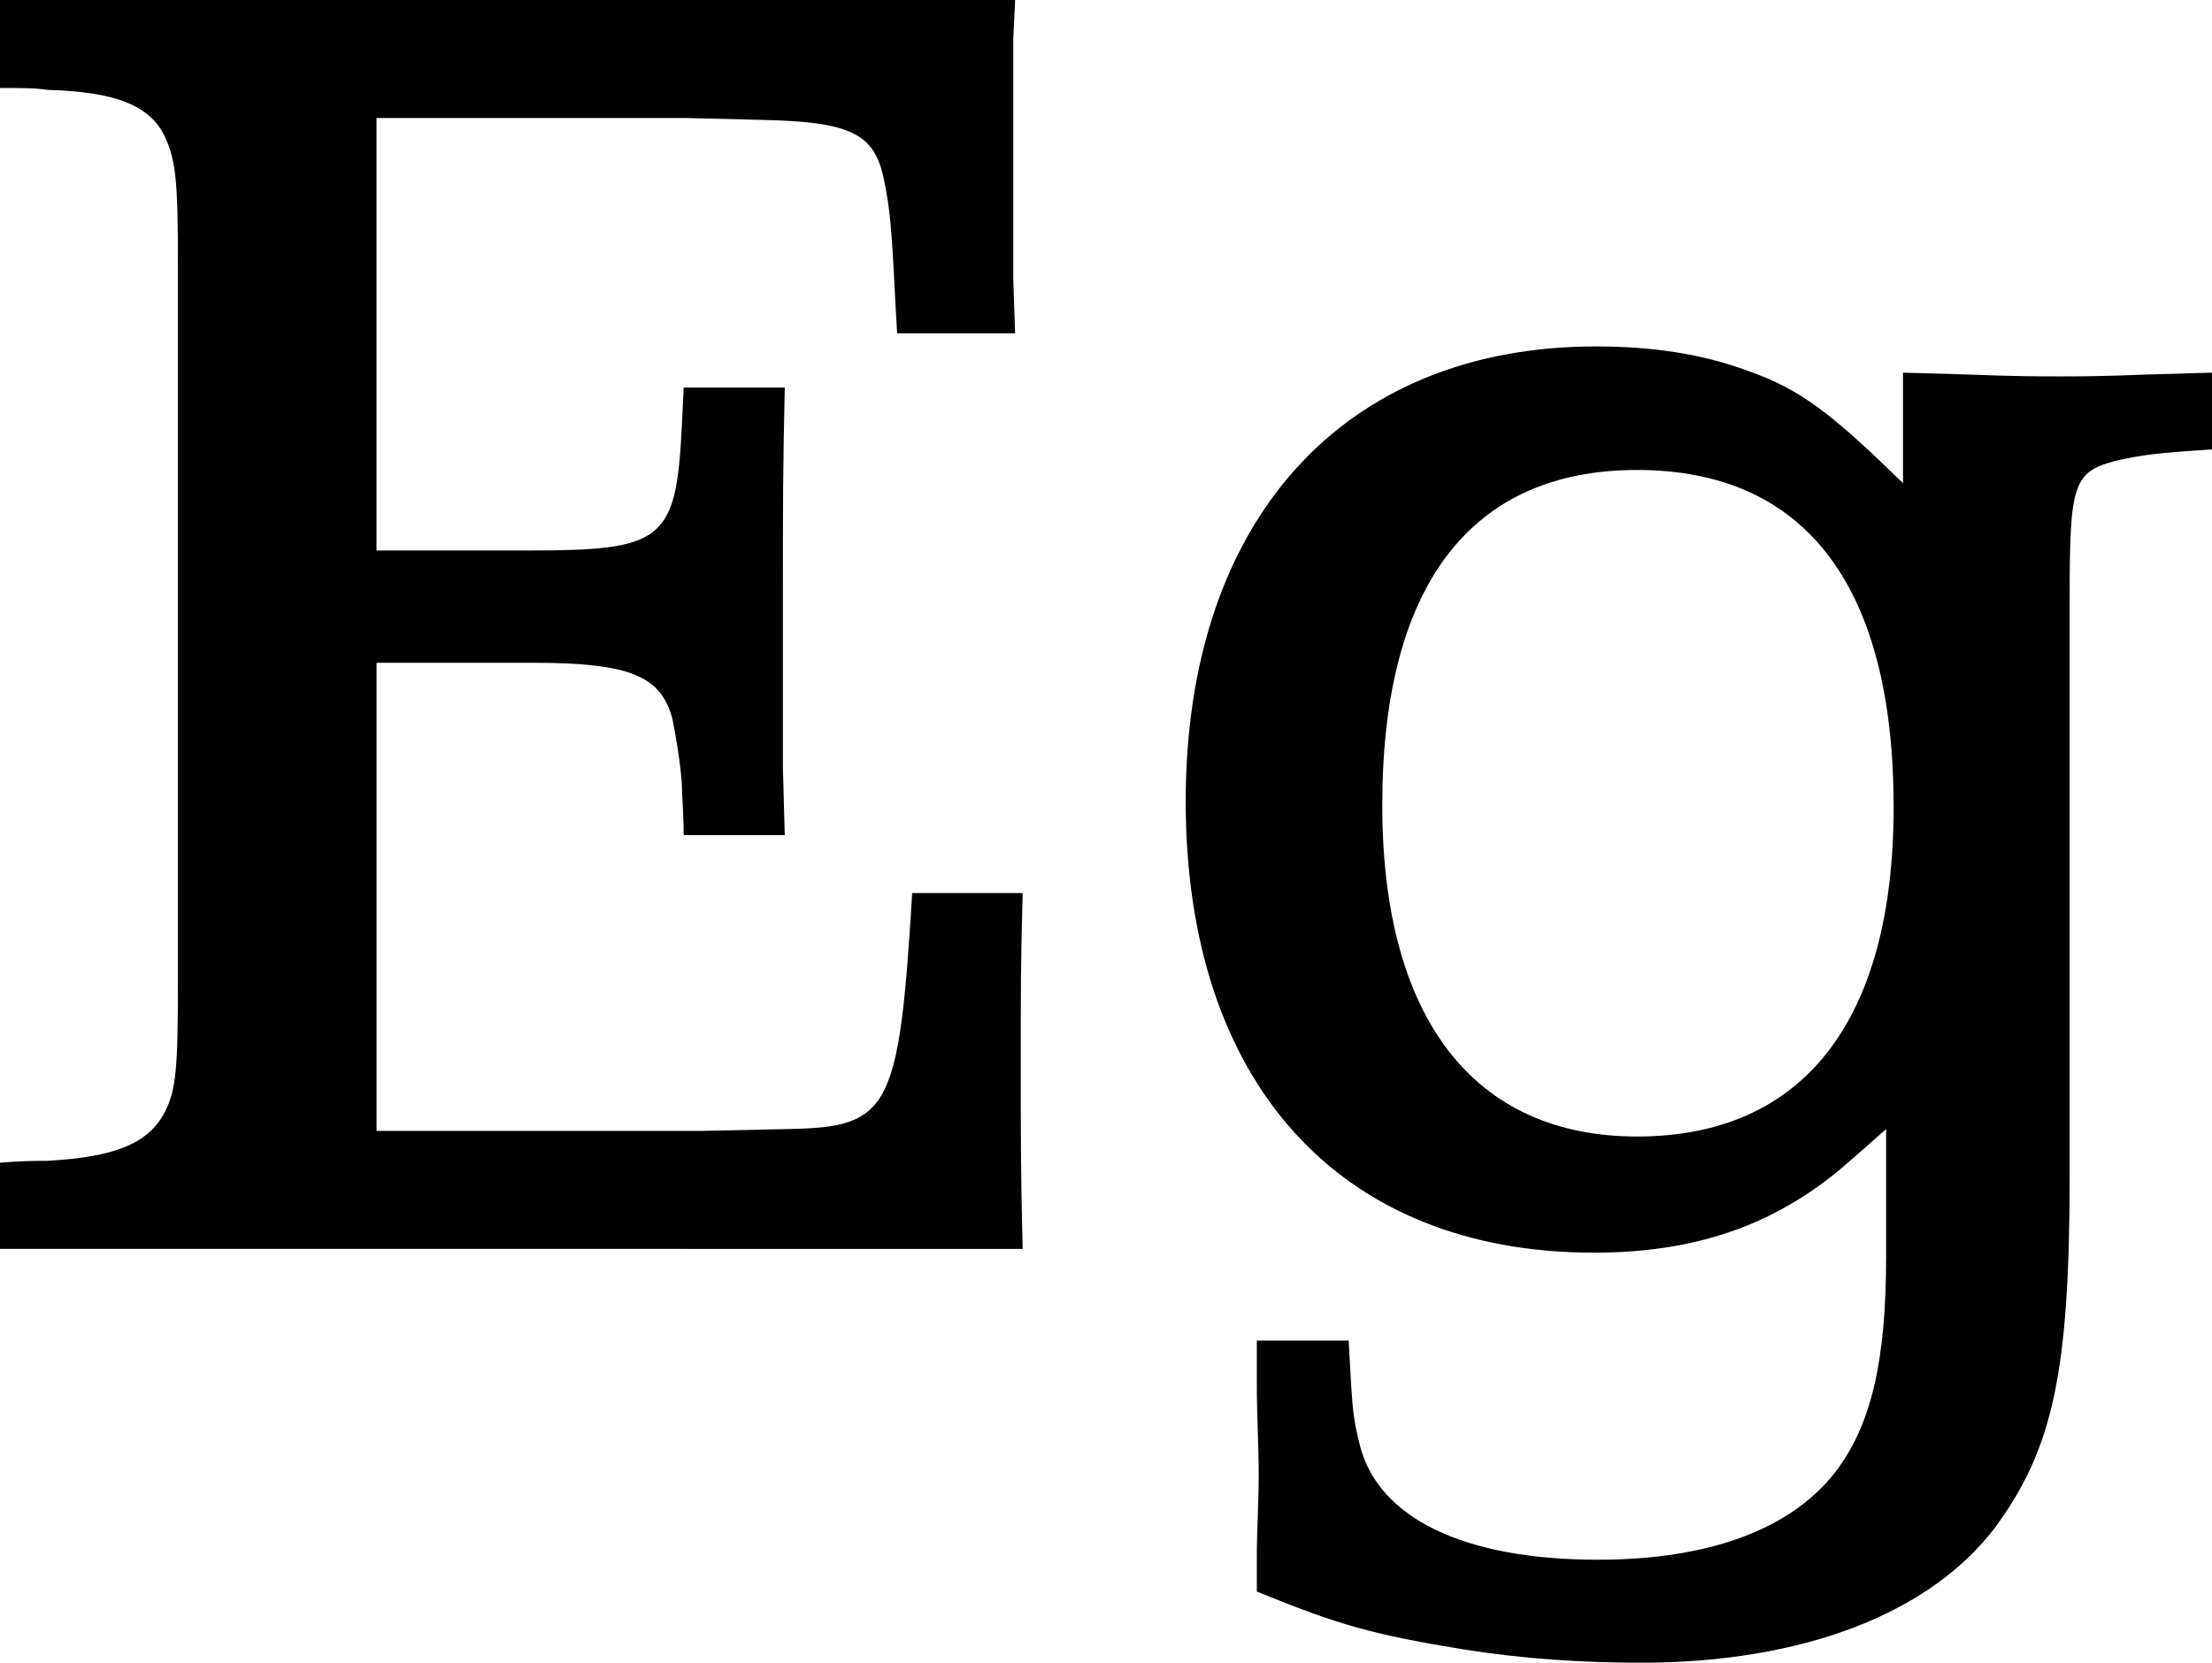 <?xml version="1.0" encoding="utf-8"?>
<!-- Generator: Adobe Illustrator 16.0.0, SVG Export Plug-In . SVG Version: 6.00 Build 0)  -->
<!DOCTYPE svg PUBLIC "-//W3C//DTD SVG 1.1 Tiny//EN" "http://www.w3.org/Graphics/SVG/1.1/DTD/svg11-tiny.dtd">
<svg version="1.1" baseProfile="tiny" id="Layer_1" xmlns="http://www.w3.org/2000/svg" xmlns:xlink="http://www.w3.org/1999/xlink"
	 x="0px" y="0px" width="42.514px" height="31.964px" viewBox="293.76 231.491 42.514 31.964" xml:space="preserve">
<g>
	<path d="M293.76,255.5v-1.656c0.396-0.036,0.684-0.036,0.9-0.036c1.296-0.072,1.944-0.324,2.268-0.936
		c0.216-0.432,0.252-0.828,0.252-2.52v-13.714c0-1.656-0.036-2.052-0.252-2.52c-0.288-0.612-0.972-0.864-2.268-0.9
		c-0.216-0.036-0.504-0.036-0.9-0.036v-1.691h19.51l-0.036,0.756v2.016v2.592l0.036,1.044h-2.268l-0.036-0.648
		c-0.072-1.476-0.108-1.764-0.216-2.304c-0.181-0.9-0.648-1.116-2.376-1.152l-1.439-0.036h-5.939v8.315h2.916
		c2.591,0,2.843-0.18,2.952-2.376l0.036-0.756h1.943c-0.036,1.62-0.036,2.16-0.036,4.068v3.239l0.036,1.296h-1.943
		c0-0.432-0.036-0.792-0.036-1.008c-0.036-0.432-0.108-0.864-0.18-1.224c-0.216-0.828-0.828-1.08-2.664-1.08h-3.023v8.999h6.263
		l1.656-0.036c1.943-0.036,2.124-0.36,2.376-4.536h2.123c-0.036,1.332-0.036,1.836-0.036,3.24c0,1.548,0,2.124,0.036,3.6H293.76z"/>
	<path d="M334.438,240.346c-0.828,0.216-0.9,0.432-0.9,2.628v11.123c0,3.779-0.323,5.255-1.439,6.767
		c-1.26,1.656-3.707,2.592-6.803,2.592c-1.116,0-2.232-0.072-3.384-0.252c-1.764-0.288-2.412-0.468-3.996-1.116v-0.684
		c0-0.504,0.036-1.008,0.036-1.548c0-0.576-0.036-1.152-0.036-1.728v-0.864h1.765c0.071,1.296,0.071,1.44,0.216,2.016
		c0.359,1.404,2.016,2.196,4.571,2.196c2.124,0,3.707-0.576,4.571-1.691c0.684-0.9,0.972-2.124,0.972-4.14v-2.448
		c-0.324,0.288-0.611,0.54-0.863,0.756c-1.332,1.116-2.844,1.62-4.752,1.62c-4.896,0-7.847-3.275-7.847-8.675
		s3.023-8.747,7.883-8.747c1.08,0,2.052,0.144,2.916,0.468c1.044,0.36,1.655,0.864,2.987,2.16v-2.124l1.26,0.036
		c0.864,0.036,1.439,0.036,1.764,0.036c0.252,0,0.828,0,1.656-0.036l1.26-0.036v1.476
		C335.157,240.202,334.941,240.238,334.438,240.346z M325.223,240.526c-3.204,0-4.896,2.232-4.896,6.443
		c0,4.104,1.764,6.371,4.896,6.371c3.203,0,4.932-2.232,4.932-6.335C330.154,242.758,328.462,240.526,325.223,240.526z"/>
</g>
</svg>
